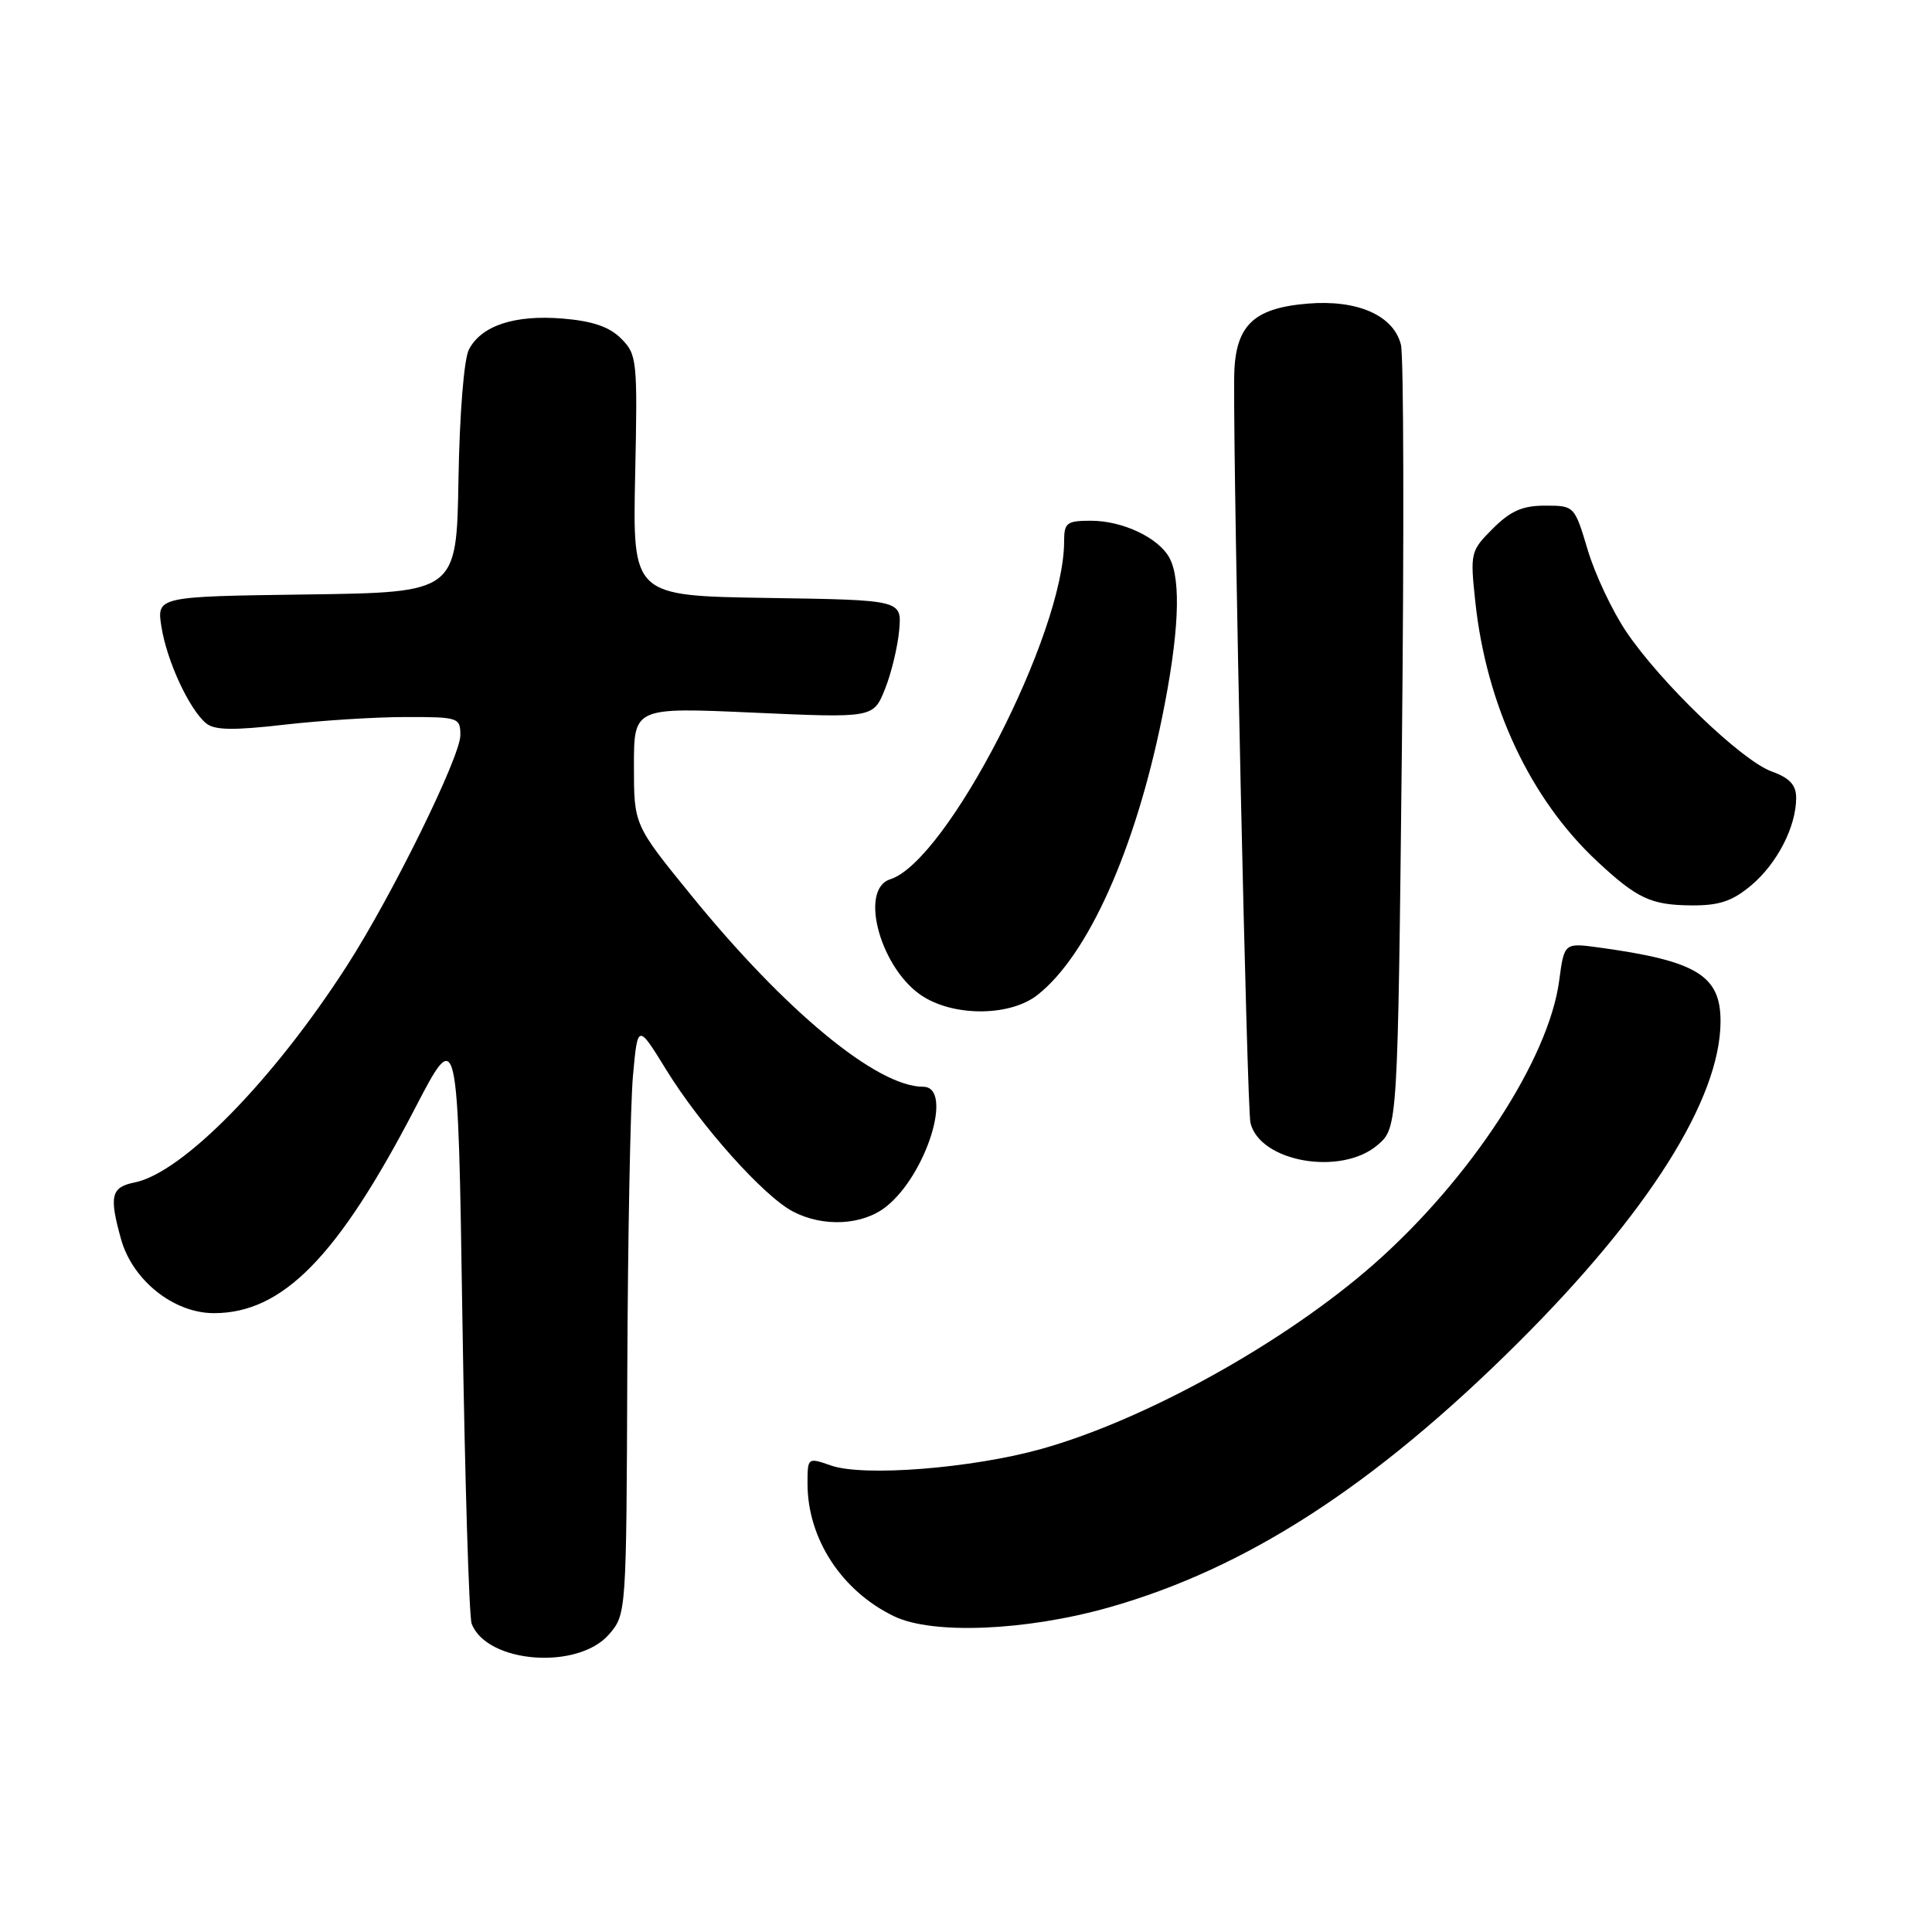 <?xml version="1.0" encoding="UTF-8" standalone="no"?>
<!DOCTYPE svg PUBLIC "-//W3C//DTD SVG 1.1//EN" "http://www.w3.org/Graphics/SVG/1.1/DTD/svg11.dtd" >
<svg xmlns="http://www.w3.org/2000/svg" xmlns:xlink="http://www.w3.org/1999/xlink" version="1.1" viewBox="0 0 256 256">
 <g >
 <path fill="currentColor"
d=" M 80.72 216.54 C 82.99 213.90 83.00 213.69 83.12 181.69 C 83.19 163.99 83.53 146.38 83.87 142.56 C 84.50 135.62 84.50 135.62 88.29 141.77 C 92.85 149.18 101.24 158.56 105.10 160.55 C 109.11 162.63 114.28 162.36 117.39 159.91 C 122.78 155.67 126.39 144.00 122.32 144.00 C 116.19 144.00 104.03 133.95 91.52 118.55 C 84.00 109.30 84.00 109.30 84.00 101.51 C 84.00 93.72 84.00 93.72 99.86 94.43 C 115.73 95.14 115.73 95.14 117.27 91.29 C 118.12 89.17 118.96 85.65 119.15 83.47 C 119.49 79.50 119.49 79.50 101.66 79.23 C 83.83 78.95 83.83 78.95 84.16 63.01 C 84.49 47.70 84.41 46.97 82.31 44.87 C 80.75 43.30 78.52 42.54 74.56 42.21 C 68.19 41.69 63.78 43.14 62.13 46.32 C 61.48 47.58 60.90 54.79 60.75 63.50 C 60.50 78.50 60.50 78.50 40.63 78.77 C 20.75 79.04 20.75 79.04 21.40 83.11 C 22.13 87.63 25.07 93.98 27.31 95.84 C 28.41 96.76 30.91 96.80 37.63 96.03 C 42.51 95.47 49.76 95.01 53.75 95.01 C 60.75 95.00 61.00 95.08 61.00 97.42 C 61.00 100.28 51.91 118.75 45.95 128.00 C 36.19 143.16 24.18 155.41 17.84 156.68 C 14.72 157.31 14.44 158.45 16.03 164.17 C 17.55 169.64 23.01 174.00 28.34 174.00 C 37.44 174.00 44.74 166.57 54.97 146.90 C 60.68 135.90 60.68 135.90 61.27 174.70 C 61.60 196.04 62.15 214.25 62.50 215.16 C 64.53 220.41 76.60 221.33 80.72 216.54 Z  M 146.91 213.00 C 165.12 207.85 182.05 196.91 201.07 178.00 C 218.37 160.79 227.92 145.68 227.98 135.40 C 228.01 129.26 224.86 127.33 211.88 125.55 C 207.27 124.92 207.27 124.92 206.60 129.94 C 205.22 140.35 194.82 156.26 182.04 167.51 C 170.29 177.85 151.82 188.12 138.00 191.99 C 128.80 194.56 114.44 195.70 110.12 194.19 C 107.02 193.11 107.00 193.12 107.00 196.58 C 107.00 203.90 111.54 210.84 118.50 214.18 C 123.57 216.61 135.93 216.10 146.91 213.00 Z  M 182.55 151.71 C 185.21 149.42 185.21 149.42 185.76 98.87 C 186.05 71.07 186.00 47.13 185.63 45.68 C 184.66 41.79 179.87 39.68 173.28 40.23 C 165.89 40.84 163.56 43.24 163.53 50.25 C 163.45 65.92 165.23 146.84 165.69 148.78 C 166.93 153.98 177.73 155.86 182.55 151.71 Z  M 137.48 131.83 C 144.15 126.59 150.40 112.66 153.98 95.08 C 156.21 84.17 156.55 76.89 154.97 73.94 C 153.54 71.26 148.76 69.00 144.55 69.00 C 141.34 69.00 141.00 69.27 141.00 71.75 C 141.00 83.96 125.47 114.13 117.96 116.51 C 113.70 117.87 116.78 128.68 122.42 132.11 C 126.74 134.75 133.95 134.62 137.48 131.83 Z  M 232.06 117.30 C 235.49 114.41 238.00 109.53 238.00 105.73 C 238.00 104.01 237.15 103.09 234.75 102.22 C 230.77 100.78 220.02 90.44 215.48 83.69 C 213.64 80.96 211.34 76.09 210.38 72.86 C 208.63 67.02 208.61 67.00 204.73 67.00 C 201.74 67.00 200.15 67.70 197.81 70.04 C 194.85 73.00 194.79 73.23 195.49 79.77 C 196.96 93.48 202.77 105.86 211.62 114.12 C 216.94 119.08 218.76 119.93 224.17 119.97 C 227.82 119.99 229.55 119.41 232.06 117.30 Z "/>
</g>
</svg>